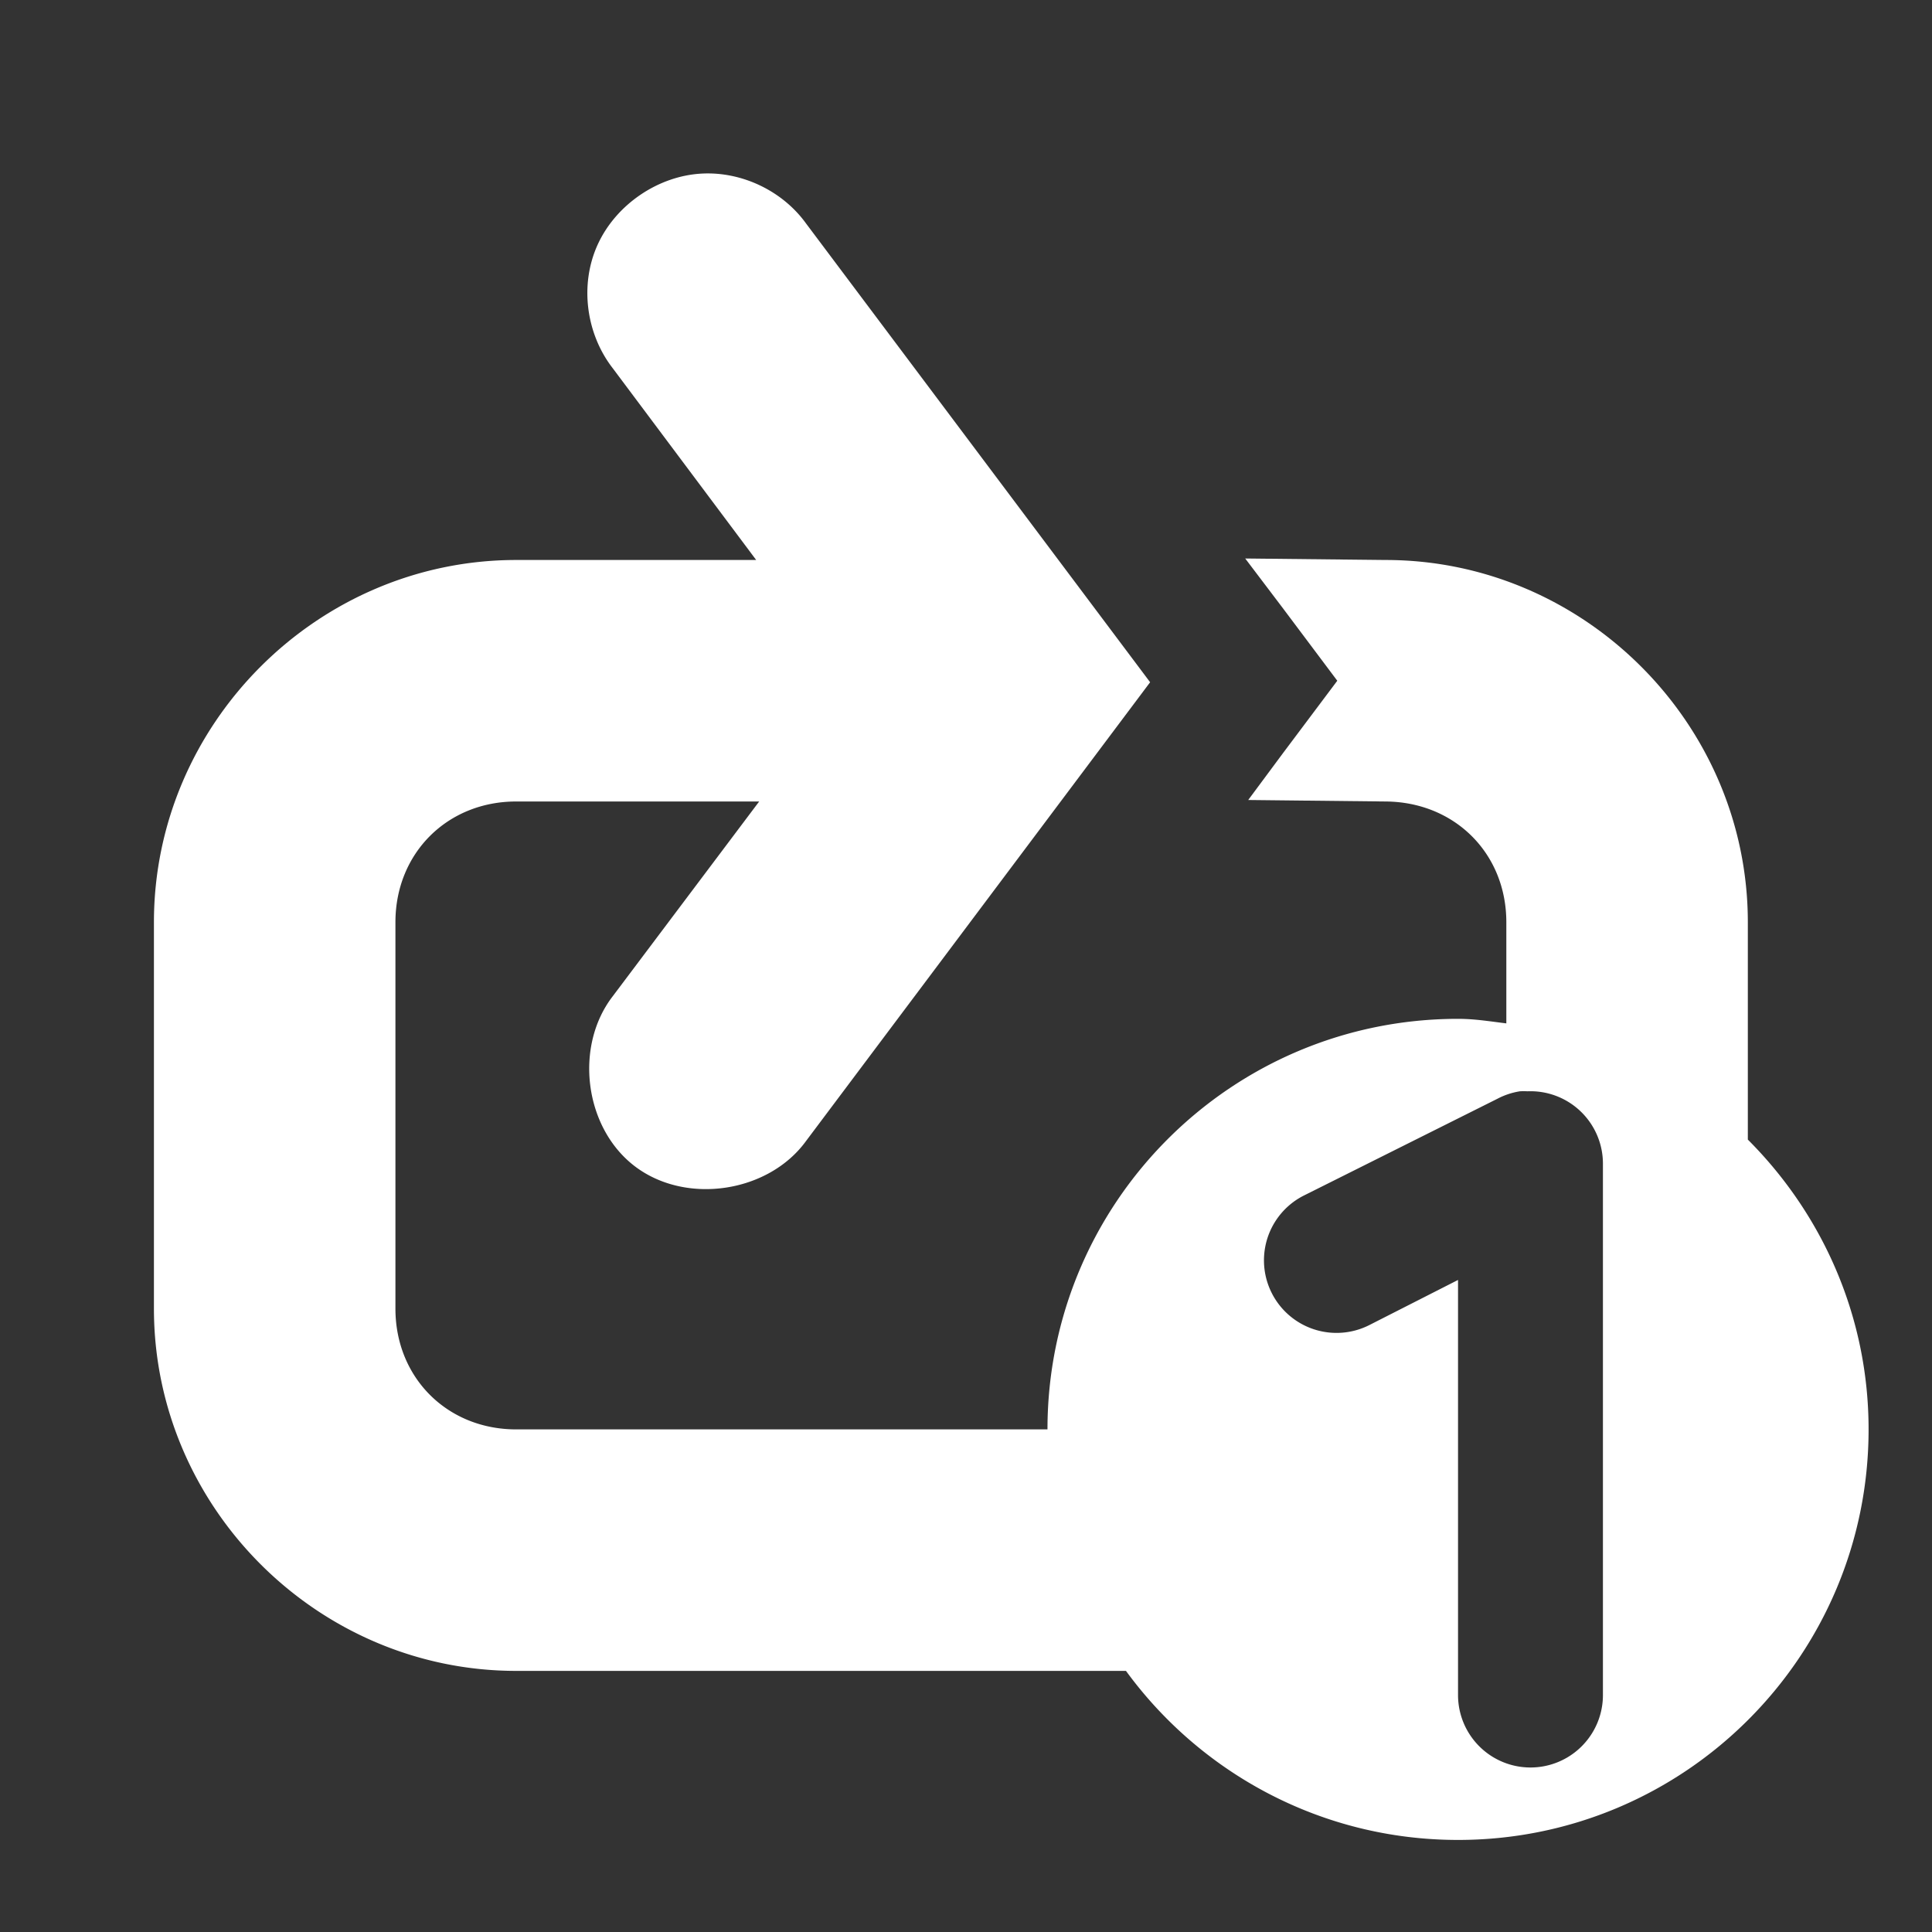 <?xml version="1.0" encoding="UTF-8" standalone="no"?>
<!-- Created with Inkscape (http://www.inkscape.org/) -->

<svg
   xmlns:dc="http://purl.org/dc/elements/1.1/"
   xmlns:cc="http://creativecommons.org/ns#"
   xmlns:rdf="http://www.w3.org/1999/02/22-rdf-syntax-ns#"
   xmlns:svg="http://www.w3.org/2000/svg"
   xmlns="http://www.w3.org/2000/svg"
   xmlns:sodipodi="http://sodipodi.sourceforge.net/DTD/sodipodi-0.dtd"
   xmlns:inkscape="http://www.inkscape.org/namespaces/inkscape"
   width="40"
   height="40"
   id="svg2"
   version="1.1"
   inkscape:version="0.48.3.1 r9886"
   inkscape:export-filename="/home/micha/Develop/xbmcremote/qml/xbmcremote/harmattan/icons/repeat-one-white.png"
   inkscape:export-xdpi="90"
   inkscape:export-ydpi="90"
   sodipodi:docname="New document 1">
  <rect width="100%" height="100%" fill="#333333" stroke="none"/>
  <defs
     id="defs4" />
  <sodipodi:namedview
     id="base"
     pagecolor="#ffffff"
     bordercolor="#666666"
     borderopacity="1.0"
     inkscape:pageopacity="0.0"
     inkscape:pageshadow="2"
     inkscape:zoom="17.225"
     inkscape:cx="20.870827"
     inkscape:cy="20"
     inkscape:document-units="px"
     inkscape:current-layer="layer4"
     showgrid="true"
     fit-margin-top="0"
     fit-margin-left="0"
     fit-margin-right="0"
     fit-margin-bottom="0"
     inkscape:window-width="1440"
     inkscape:window-height="857"
     inkscape:window-x="-2"
     inkscape:window-y="20"
     inkscape:window-maximized="1">
    <inkscape:grid
       type="xygrid"
       id="grid2985"
       empspacing="5"
       visible="true"
       enabled="true"
       snapvisiblegridlinesonly="true"
       originx="-410.325px"
       originy="-289.107px" />
  </sodipodi:namedview>
  <g
     inkscape:label="Repeat none black"
     inkscape:groupmode="layer"
     id="layer1"
     transform="translate(-410.325,-723.255)"
     style="display:none">
    <path
       style="font-size:medium;font-style:normal;font-variant:normal;font-weight:normal;font-stretch:normal;text-indent:0;text-align:start;text-decoration:none;line-height:normal;letter-spacing:normal;word-spacing:normal;text-transform:none;direction:ltr;block-progression:tb;writing-mode:lr-tb;text-anchor:start;baseline-shift:baseline;color:#000000;fill:#ffffff;fill-opacity:1;stroke:none;stroke-width:5;marker:none;visibility:visible;display:inline;overflow:visible;enable-background:accumulate;font-family:Sans;-inkscape-font-specification:Sans"
       d="M 14.531,3.594 C 13.624,3.641 12.766,4.225 12.388,5.051 12.01,5.877 12.13,6.908 12.688,7.625 l 2.969,3.969 -4.969,0 c -4.112,0 -7.5,3.388 -7.5,7.5 l 0,8 c 0,4.112 3.388,7.5 7.5,7.5 l 18,0 c 4.112,0 7.5,-3.388 7.5,-7.5 l 0,-8 c 0,-4.112 -3.388,-7.5 -7.5,-7.5 l -2.919,-0.018 0.781,1.031 1.125,1.5 -1.125,1.5 -0.719,0.969 2.856,0.018 c 1.428,0.009 2.5,1.072 2.5,2.5 l 0,8 c 0,1.428 -1.072,2.5 -2.5,2.5 l -18,0 c -1.428,0 -2.5,-1.072 -2.5,-2.5 l 0,-8 c 0,-1.428 1.072,-2.5 2.5,-2.5 l 5.031,0 -3.031,4.031 c -0.807,1.045 -0.578,2.736 0.479,3.528 1.057,0.793 2.744,0.539 3.521,-0.528 l 6,-8 1.125,-1.5 -1.125,-1.5 -6,-8 C 16.201,3.952 15.361,3.55 14.531,3.594 z"
       transform="translate(410.325,723.255)"
       id="rect3148"
       inkscape:connector-curvature="0"
       sodipodi:nodetypes="csccsssssssscccccssssssssccscccccc" />
  </g>
  <g
     inkscape:groupmode="layer"
     id="layer2"
     inkscape:label="Repeat none white"
     style="display:none">
    <path
       style="font-size:medium;font-style:normal;font-variant:normal;font-weight:normal;font-stretch:normal;text-indent:0;text-align:start;text-decoration:none;line-height:normal;letter-spacing:normal;word-spacing:normal;text-transform:none;direction:ltr;block-progression:tb;writing-mode:lr-tb;text-anchor:start;baseline-shift:baseline;color:#000000;fill:#000000;fill-opacity:1;stroke:none;stroke-width:5;marker:none;visibility:visible;display:inline;overflow:visible;enable-background:accumulate;font-family:Sans;-inkscape-font-specification:Sans"
       d="m 14.531,3.594 c -0.907,0.047 -1.766,0.631 -2.143,1.457 -0.378,0.826 -0.258,1.857 0.3,2.574 l 2.969,3.969 -4.969,0 c -4.112,0 -7.5,3.388 -7.5,7.5 l 0,8 c 0,4.112 3.388,7.5 7.5,7.5 l 18,0 c 4.112,0 7.5,-3.388 7.5,-7.5 l 0,-8 c 0,-4.112 -3.388,-7.5 -7.5,-7.5 l -2.919,-0.018 0.781,1.031 1.125,1.5 -1.125,1.5 -0.719,0.969 2.856,0.018 c 1.428,0.009 2.5,1.072 2.5,2.5 l 0,8 c 0,1.428 -1.072,2.5 -2.5,2.5 l -18,0 c -1.428,0 -2.5,-1.072 -2.5,-2.5 l 0,-8 c 0,-1.428 1.072,-2.5 2.5,-2.5 l 5.031,0 -3.031,4.031 c -0.807,1.045 -0.578,2.736 0.479,3.528 1.057,0.793 2.744,0.539 3.521,-0.528 l 6,-8 1.125,-1.5 -1.125,-1.5 -6,-8 C 16.201,3.952 15.361,3.55 14.531,3.594 z"
       id="rect3148-0"
       inkscape:connector-curvature="0"
       sodipodi:nodetypes="csccsssssssscccccssssssssccscccccc" />
  </g>
  <g
     inkscape:groupmode="layer"
     id="layer3"
     inkscape:label="Repeat All Black"
     style="display:none">
    <path
       style="font-size:medium;font-style:normal;font-variant:normal;font-weight:normal;font-stretch:normal;text-indent:0;text-align:start;text-decoration:none;line-height:normal;letter-spacing:normal;word-spacing:normal;text-transform:none;direction:ltr;block-progression:tb;writing-mode:lr-tb;text-anchor:start;baseline-shift:baseline;color:#000000;fill:#21496b;fill-opacity:1;stroke:none;stroke-width:5;marker:none;visibility:visible;display:inline;overflow:visible;enable-background:accumulate;font-family:Sans;-inkscape-font-specification:Sans"
       d="m 14.531,3.594 c -0.907,0.047 -1.766,0.631 -2.143,1.457 -0.378,0.826 -0.258,1.857 0.3,2.574 l 2.969,3.969 -4.969,0 c -4.112,0 -7.5,3.388 -7.5,7.5 l 0,8 c 0,4.112 3.388,7.5 7.5,7.5 l 18,0 c 4.112,0 7.5,-3.388 7.5,-7.5 l 0,-8 c 0,-4.112 -3.388,-7.5 -7.5,-7.5 l -2.919,-0.018 0.781,1.031 1.125,1.5 -1.125,1.5 -0.719,0.969 2.856,0.018 c 1.428,0.009 2.5,1.072 2.5,2.5 l 0,8 c 0,1.428 -1.072,2.5 -2.5,2.5 l -18,0 c -1.428,0 -2.5,-1.072 -2.5,-2.5 l 0,-8 c 0,-1.428 1.072,-2.5 2.5,-2.5 l 5.031,0 -3.031,4.031 c -0.807,1.045 -0.578,2.736 0.479,3.528 1.057,0.793 2.744,0.539 3.521,-0.528 l 6,-8 1.125,-1.5 -1.125,-1.5 -6,-8 C 16.201,3.952 15.361,3.55 14.531,3.594 z"
       id="rect3148-1"
       inkscape:connector-curvature="0"
       sodipodi:nodetypes="csccsssssssscccccssssssssccscccccc" />
  </g>
  <g
     inkscape:groupmode="layer"
     id="layer4"
     inkscape:label="Repeat All white"
     style="display:none">
    <path
       style="font-size:medium;font-style:normal;font-variant:normal;font-weight:normal;font-stretch:normal;text-indent:0;text-align:start;text-decoration:none;line-height:normal;letter-spacing:normal;word-spacing:normal;text-transform:none;direction:ltr;block-progression:tb;writing-mode:lr-tb;text-anchor:start;baseline-shift:baseline;color:#000000;fill:#ffffff;fill-opacity:1;stroke:none;stroke-width:5;marker:none;visibility:visible;display:inline;overflow:visible;enable-background:accumulate;font-family:Sans;-inkscape-font-specification:Sans"
       d="m 14.531,3.594 c -0.907,0.047 -1.766,0.631 -2.143,1.457 -0.378,0.826 -0.258,1.857 0.3,2.574 l 2.969,3.969 -4.969,0 c -4.112,0 -7.5,3.388 -7.5,7.5 l 0,8 c 0,4.112 3.388,7.5 7.5,7.5 l 18,0 c 4.112,0 7.5,-3.388 7.5,-7.5 l 0,-8 c 0,-4.112 -3.388,-7.5 -7.5,-7.5 l -2.919,-0.018 0.781,1.031 1.125,1.5 -1.125,1.5 -0.719,0.969 2.856,0.018 c 1.428,0.009 2.5,1.072 2.5,2.5 l 0,8 c 0,1.428 -1.072,2.5 -2.5,2.5 l -18,0 c -1.428,0 -2.5,-1.072 -2.5,-2.5 l 0,-8 c 0,-1.428 1.072,-2.5 2.5,-2.5 l 5.031,0 -3.031,4.031 c -0.807,1.045 -0.578,2.736 0.479,3.528 1.057,0.793 2.744,0.539 3.521,-0.528 l 6,-8 1.125,-1.5 -1.125,-1.5 -6,-8 C 16.201,3.952 15.361,3.55 14.531,3.594 z"
       id="rect3148-2"
       inkscape:connector-curvature="0"
       sodipodi:nodetypes="csccsssssssscccccssssssssccscccccc" />
  </g>
  <g
     inkscape:groupmode="layer"
     id="layer5"
     inkscape:label="Repeat one black"
     style="display:none">
    <path
       style="font-size:medium;font-style:normal;font-variant:normal;font-weight:normal;font-stretch:normal;text-indent:0;text-align:start;text-decoration:none;line-height:normal;letter-spacing:normal;word-spacing:normal;text-transform:none;direction:ltr;block-progression:tb;writing-mode:lr-tb;text-anchor:start;baseline-shift:baseline;color:#000000;fill:#21496b;fill-opacity:1;stroke:none;stroke-width:5;marker:none;visibility:visible;display:inline;overflow:visible;enable-background:accumulate;font-family:Sans;-inkscape-font-specification:Sans"
       d="M 14.531,3.594 C 13.624,3.641 12.753,4.237 12.375,5.062 11.997,5.888 12.13,6.908 12.688,7.625 l 2.969,3.969 -4.969,0 c -4.112,0 -7.5,3.388 -7.5,7.5 l 0,8 c 0,4.112 3.388,7.5 7.5,7.5 l 12.625,0 c 1.546,2.118 4.052,3.5 6.875,3.5 4.694,0 8.5,-3.806 8.5,-8.5 0,-2.347 -0.962,-4.462 -2.5,-6 l 0,-4.5 c 0,-4.112 -3.388,-7.5 -7.5,-7.5 l -2.906,-0.031 0.781,1.031 1.125,1.5 -1.125,1.5 -0.719,0.969 2.844,0.031 c 1.428,0.009 2.5,1.072 2.5,2.5 l 0,2.094 c -0.337,-0.041 -0.652,-0.094 -1,-0.094 -4.694,0 -8.5,3.806 -8.5,8.5 l -11,0 c -1.428,0 -2.5,-1.072 -2.5,-2.5 l 0,-8 c 0,-1.428 1.072,-2.5 2.5,-2.5 l 5.031,0 -3.031,4.031 c -0.807,1.045 -0.588,2.739 0.469,3.531 1.057,0.793 2.754,0.537 3.531,-0.531 l 6,-8 1.125,-1.5 -1.125,-1.5 -6,-8 C 16.201,3.952 15.361,3.55 14.531,3.594 z m 16.938,19 a 1.5,1.5 0 0 1 0.156,0 1.5,1.5 0 0 1 1.562,1.5 l 0,11 a 1.5,1.5 0 1 1 -3,0 l 0,-8.594 -1.844,0.938 A 1.502,1.502 0 1 1 27,24.75 l 4,-2 a 1.5,1.5 0 0 1 0.469,-0.156 z"
       id="rect3148-1-6"
       inkscape:connector-curvature="0" />
  </g>
  <g
     inkscape:groupmode="layer"
     id="layer6"
     inkscape:label="Repeat one white"
     style="display:inline">
    <path
       inkscape:connector-curvature="0"
       style="font-size:medium;font-style:normal;font-variant:normal;font-weight:normal;font-stretch:normal;text-indent:0;text-align:start;text-decoration:none;line-height:normal;letter-spacing:normal;word-spacing:normal;text-transform:none;direction:ltr;block-progression:tb;writing-mode:lr-tb;text-anchor:start;baseline-shift:baseline;color:#000000;fill:#ffffff;fill-opacity:1;stroke:none;stroke-width:5;marker:none;visibility:visible;display:inline;overflow:visible;enable-background:accumulate;font-family:Sans;-inkscape-font-specification:Sans"
       d="m 14.531,3.594 c -0.907,0.047 -1.779,0.643 -2.156,1.469 -0.378,0.826 -0.245,1.845 0.312,2.562 l 2.969,3.969 -4.969,0 c -4.112,0 -7.5,3.388 -7.5,7.5 l 0,8 c 0,4.112 3.388,7.5 7.5,7.5 l 12.625,0 c 1.546,2.118 4.052,3.5 6.875,3.5 4.694,0 8.5,-3.806 8.5,-8.5 0,-2.347 -0.962,-4.462 -2.5,-6 l 0,-4.5 c 0,-4.112 -3.388,-7.5 -7.5,-7.5 l -2.906,-0.031 0.781,1.031 1.125,1.5 -1.125,1.5 -0.719,0.969 2.844,0.031 c 1.428,0.009 2.5,1.072 2.5,2.5 l 0,2.094 c -0.337,-0.041 -0.652,-0.094 -1,-0.094 -4.694,0 -8.5,3.806 -8.5,8.5 l -11,0 c -1.428,0 -2.5,-1.072 -2.5,-2.5 l 0,-8 c 0,-1.428 1.072,-2.5 2.5,-2.5 l 5.031,0 -3.031,4.031 c -0.807,1.045 -0.588,2.739 0.469,3.531 1.057,0.793 2.754,0.537 3.531,-0.531 l 6,-8 1.125,-1.5 -1.125,-1.5 -6,-8 C 16.201,3.952 15.361,3.55 14.531,3.594 z M 31.469,22.594 a 1.5,1.5 0 0 1 0.156,0 1.5,1.5 0 0 1 1.562,1.5 l 0,11 a 1.5,1.5 0 1 1 -3,0 l 0,-8.594 -1.844,0.938 A 1.502,1.502 0 1 1 27,24.75 l 4,-2 a 1.5,1.5 0 0 1 0.469,-0.156 z"
       id="rect3148-1-6-4" />
  </g>
</svg>
